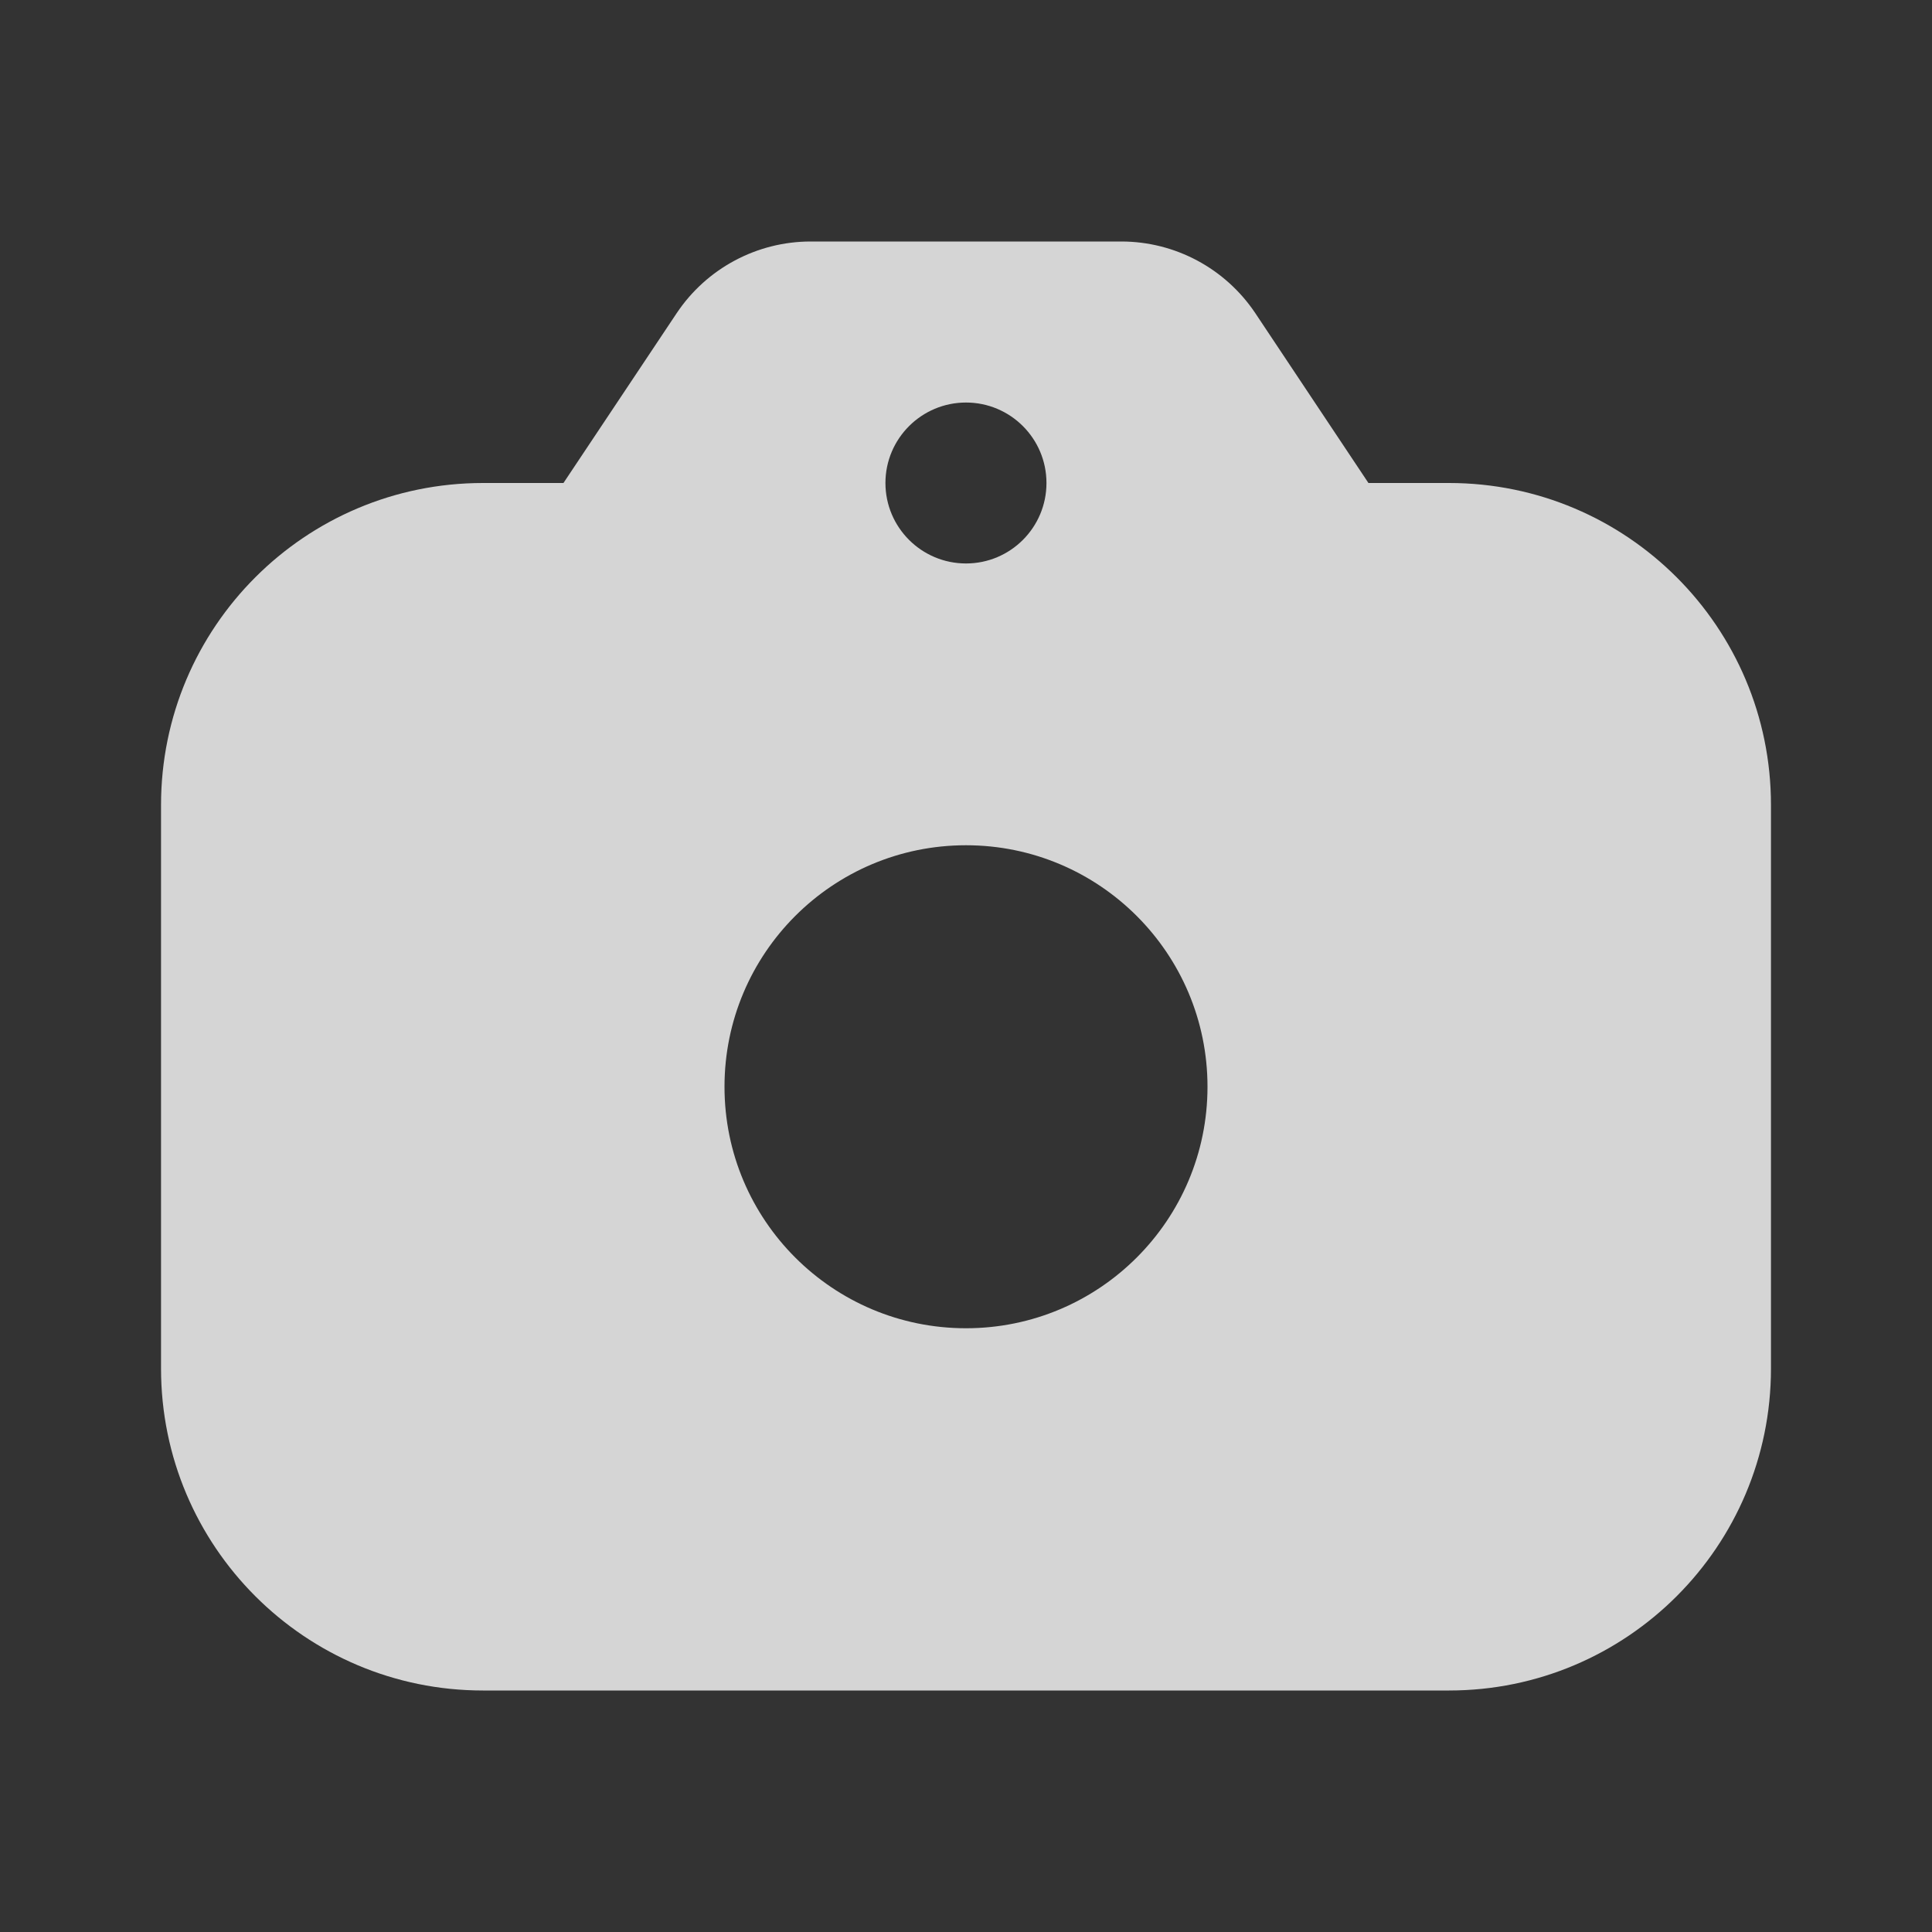 <svg width="20" height="20" viewBox="0 0 20 20" fill="none" xmlns="http://www.w3.org/2000/svg">
<rect x="0" y="0" width="20" height="20" fill="#333333" stroke="none"/>
<path fill-rule="evenodd" clip-rule="evenodd" d="M7.005 3.242L5.833 5H5C3.159 5 1.667 6.492 1.667 8.333V14.167C1.667 16.008 3.159 17.5 5 17.5H15C16.841 17.5 18.333 16.008 18.333 14.167V8.333C18.333 6.492 16.841 5 15 5H14.166L12.995 3.242C12.685 2.779 12.165 2.5 11.608 2.5H8.392C7.835 2.5 7.314 2.779 7.005 3.242ZM12.5 11.25C12.5 12.631 11.38 13.75 10 13.75C8.619 13.75 7.5 12.631 7.5 11.25C7.5 9.869 8.619 8.75 10 8.75C11.38 8.75 12.5 9.869 12.5 11.25ZM10 5.833C10.46 5.833 10.833 5.46 10.833 5C10.833 4.54 10.46 4.167 10 4.167C9.54 4.167 9.166 4.54 9.166 5C9.166 5.46 9.54 5.833 10 5.833Z" fill="#FEFEFE" fill-opacity="0.8"/>
</svg>
